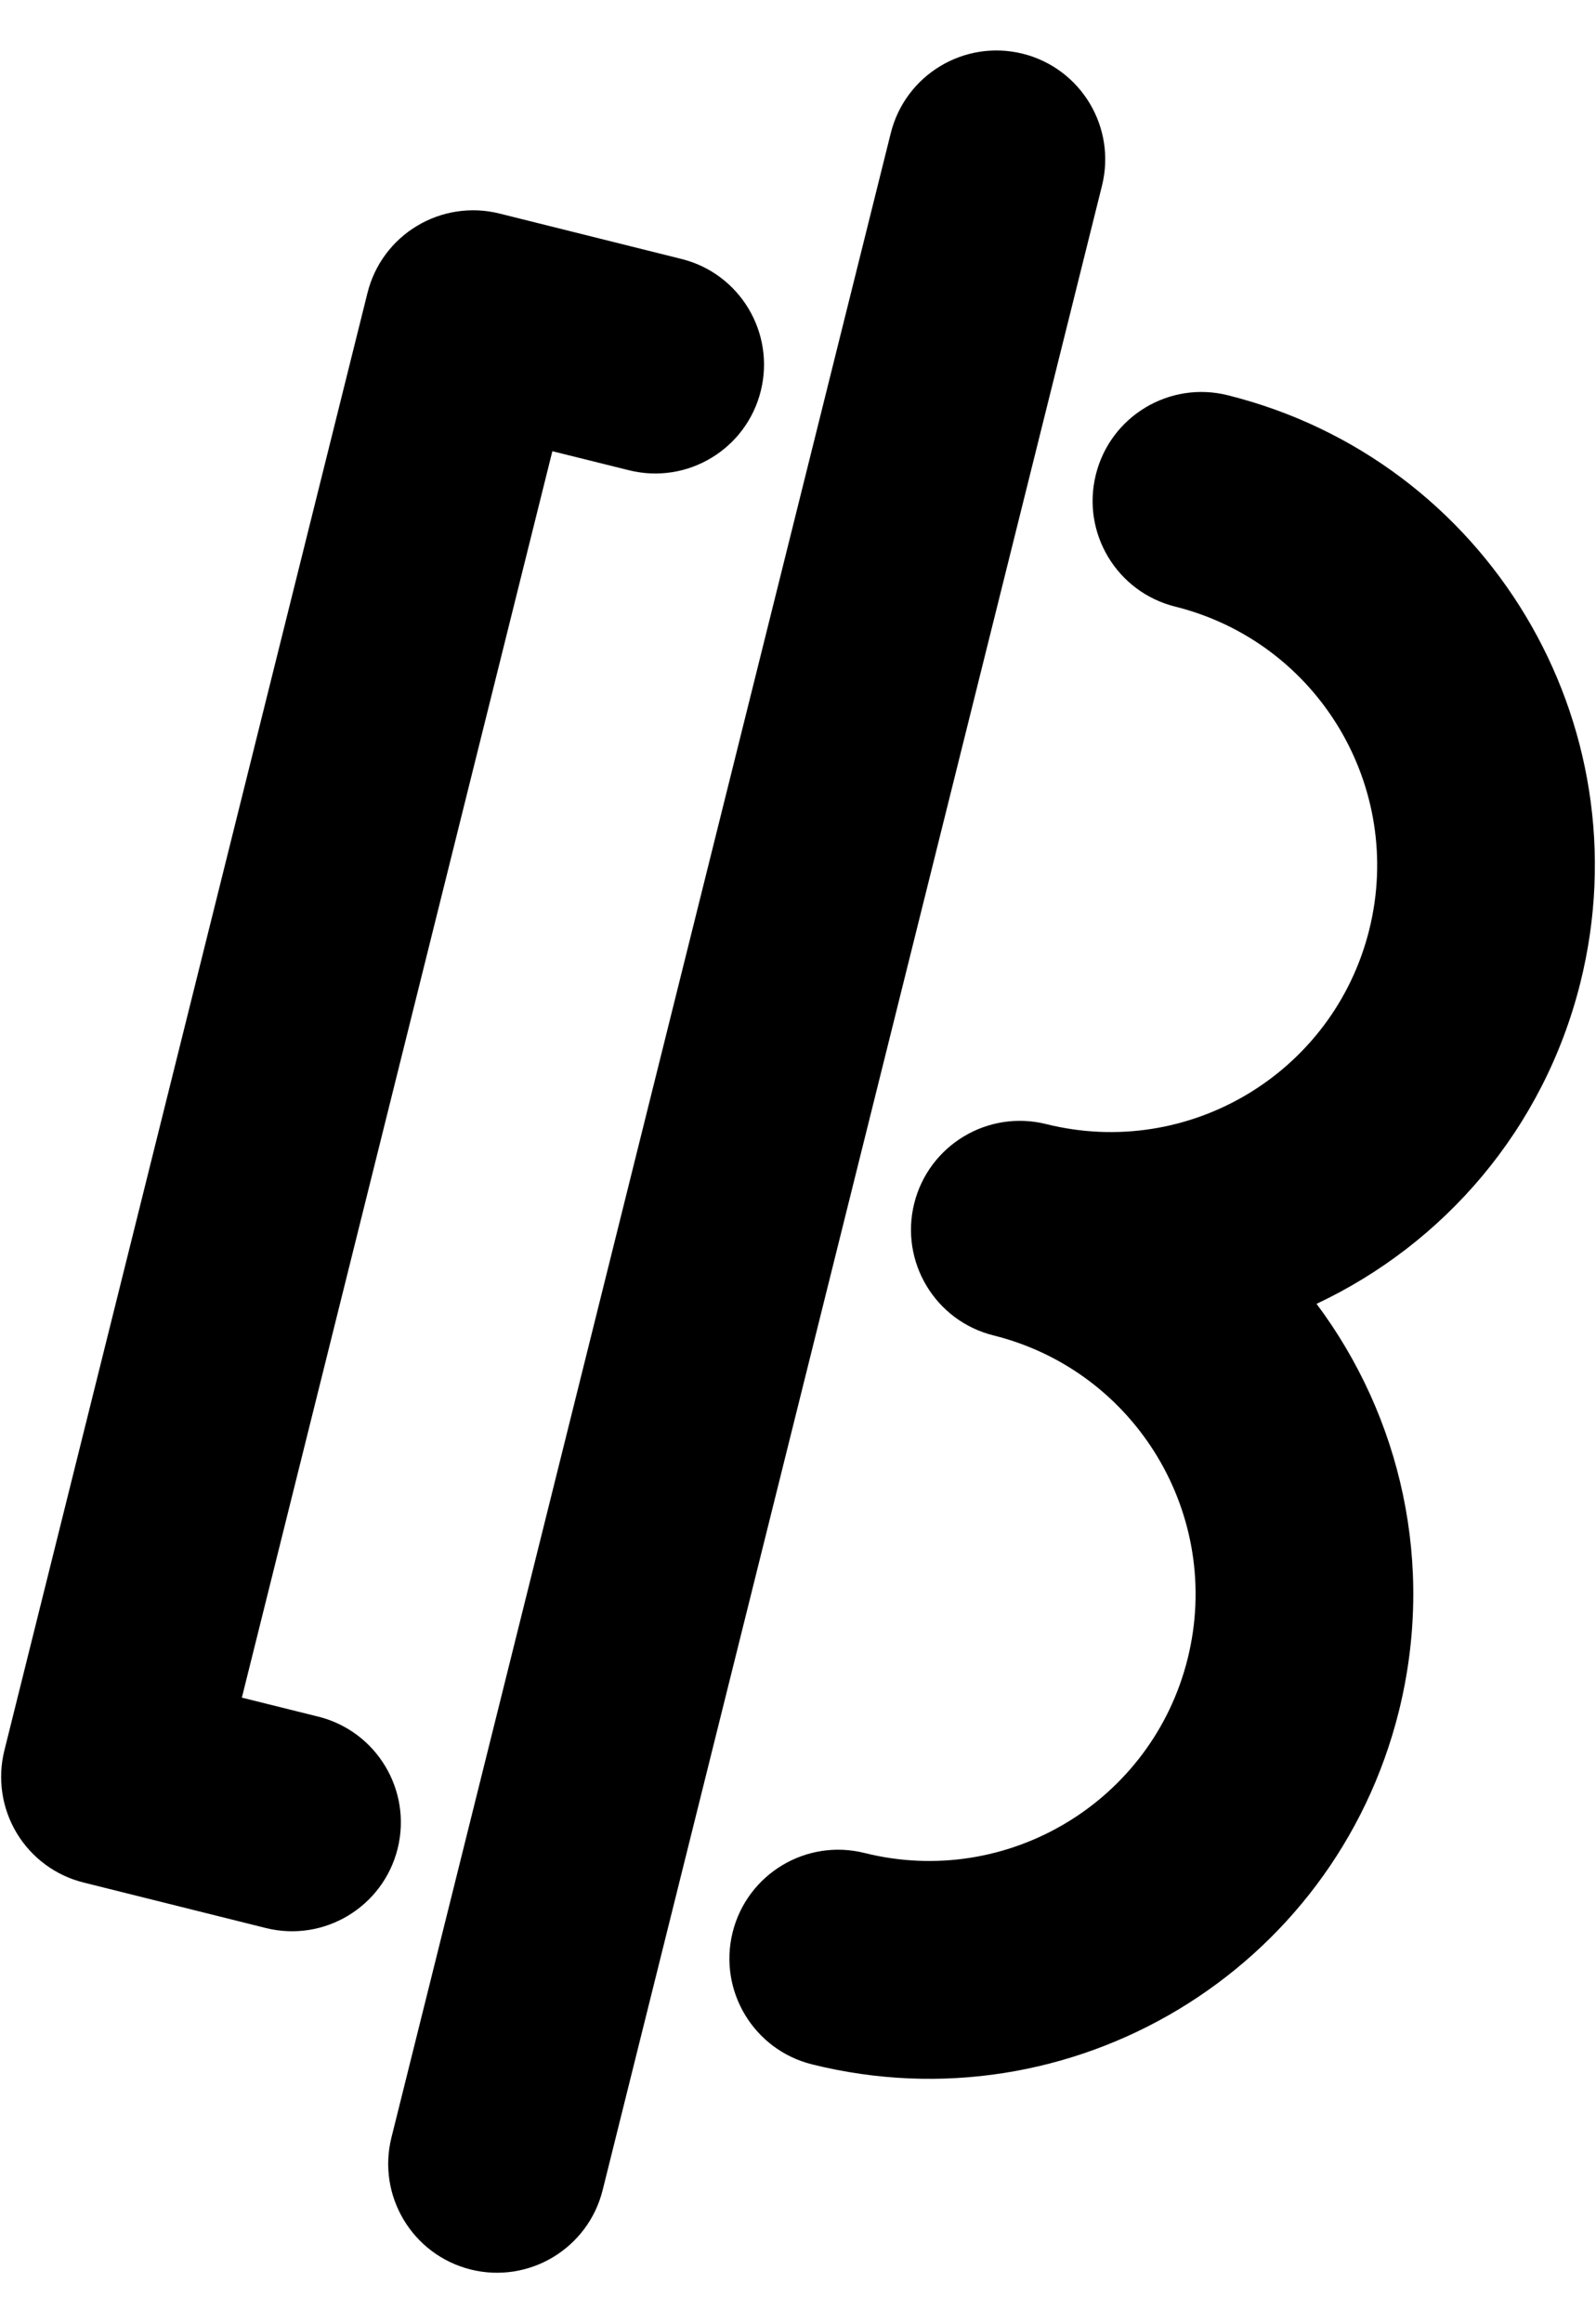 <svg viewBox="0 0 22 32" fill="none" xmlns="http://www.w3.org/2000/svg">
<path fill-rule="evenodd" clip-rule="evenodd" d="M14.098 0.74C14.902 0.941 15.391 1.755 15.19 2.559L8.307 30.167C8.106 30.971 7.292 31.46 6.488 31.26C5.685 31.059 5.195 30.245 5.396 29.441L12.279 1.833C12.48 1.029 13.294 0.54 14.098 0.74ZM5.749 3.111C6.09 2.906 6.498 2.845 6.884 2.941L9.394 3.567C10.198 3.767 10.687 4.581 10.487 5.385C10.287 6.189 9.472 6.678 8.669 6.477L7.614 6.215L3.334 23.383L4.388 23.645C5.192 23.846 5.681 24.66 5.481 25.464C5.28 26.267 4.466 26.757 3.662 26.556L1.153 25.93C0.766 25.834 0.435 25.589 0.23 25.248C0.025 24.907 -0.036 24.498 0.06 24.112L5.066 4.033C5.162 3.647 5.408 3.315 5.749 3.111ZM15.106 6.536C15.306 5.733 16.12 5.243 16.924 5.444C20.5 6.336 22.676 9.957 21.785 13.534C21.28 15.558 19.9 17.134 18.148 17.959C19.308 19.509 19.786 21.548 19.282 23.573C18.39 27.149 14.768 29.325 11.192 28.434C10.388 28.233 9.899 27.419 10.099 26.615C10.3 25.811 11.114 25.322 11.918 25.523C13.886 26.014 15.88 24.816 16.371 22.847C16.861 20.879 15.664 18.885 13.695 18.394C12.891 18.194 12.402 17.38 12.602 16.576C12.803 15.772 13.617 15.283 14.421 15.483C16.389 15.974 18.383 14.776 18.874 12.808C19.364 10.839 18.167 8.846 16.198 8.355C15.394 8.154 14.905 7.34 15.106 6.536Z" fill="currentColor"/>
</svg>
